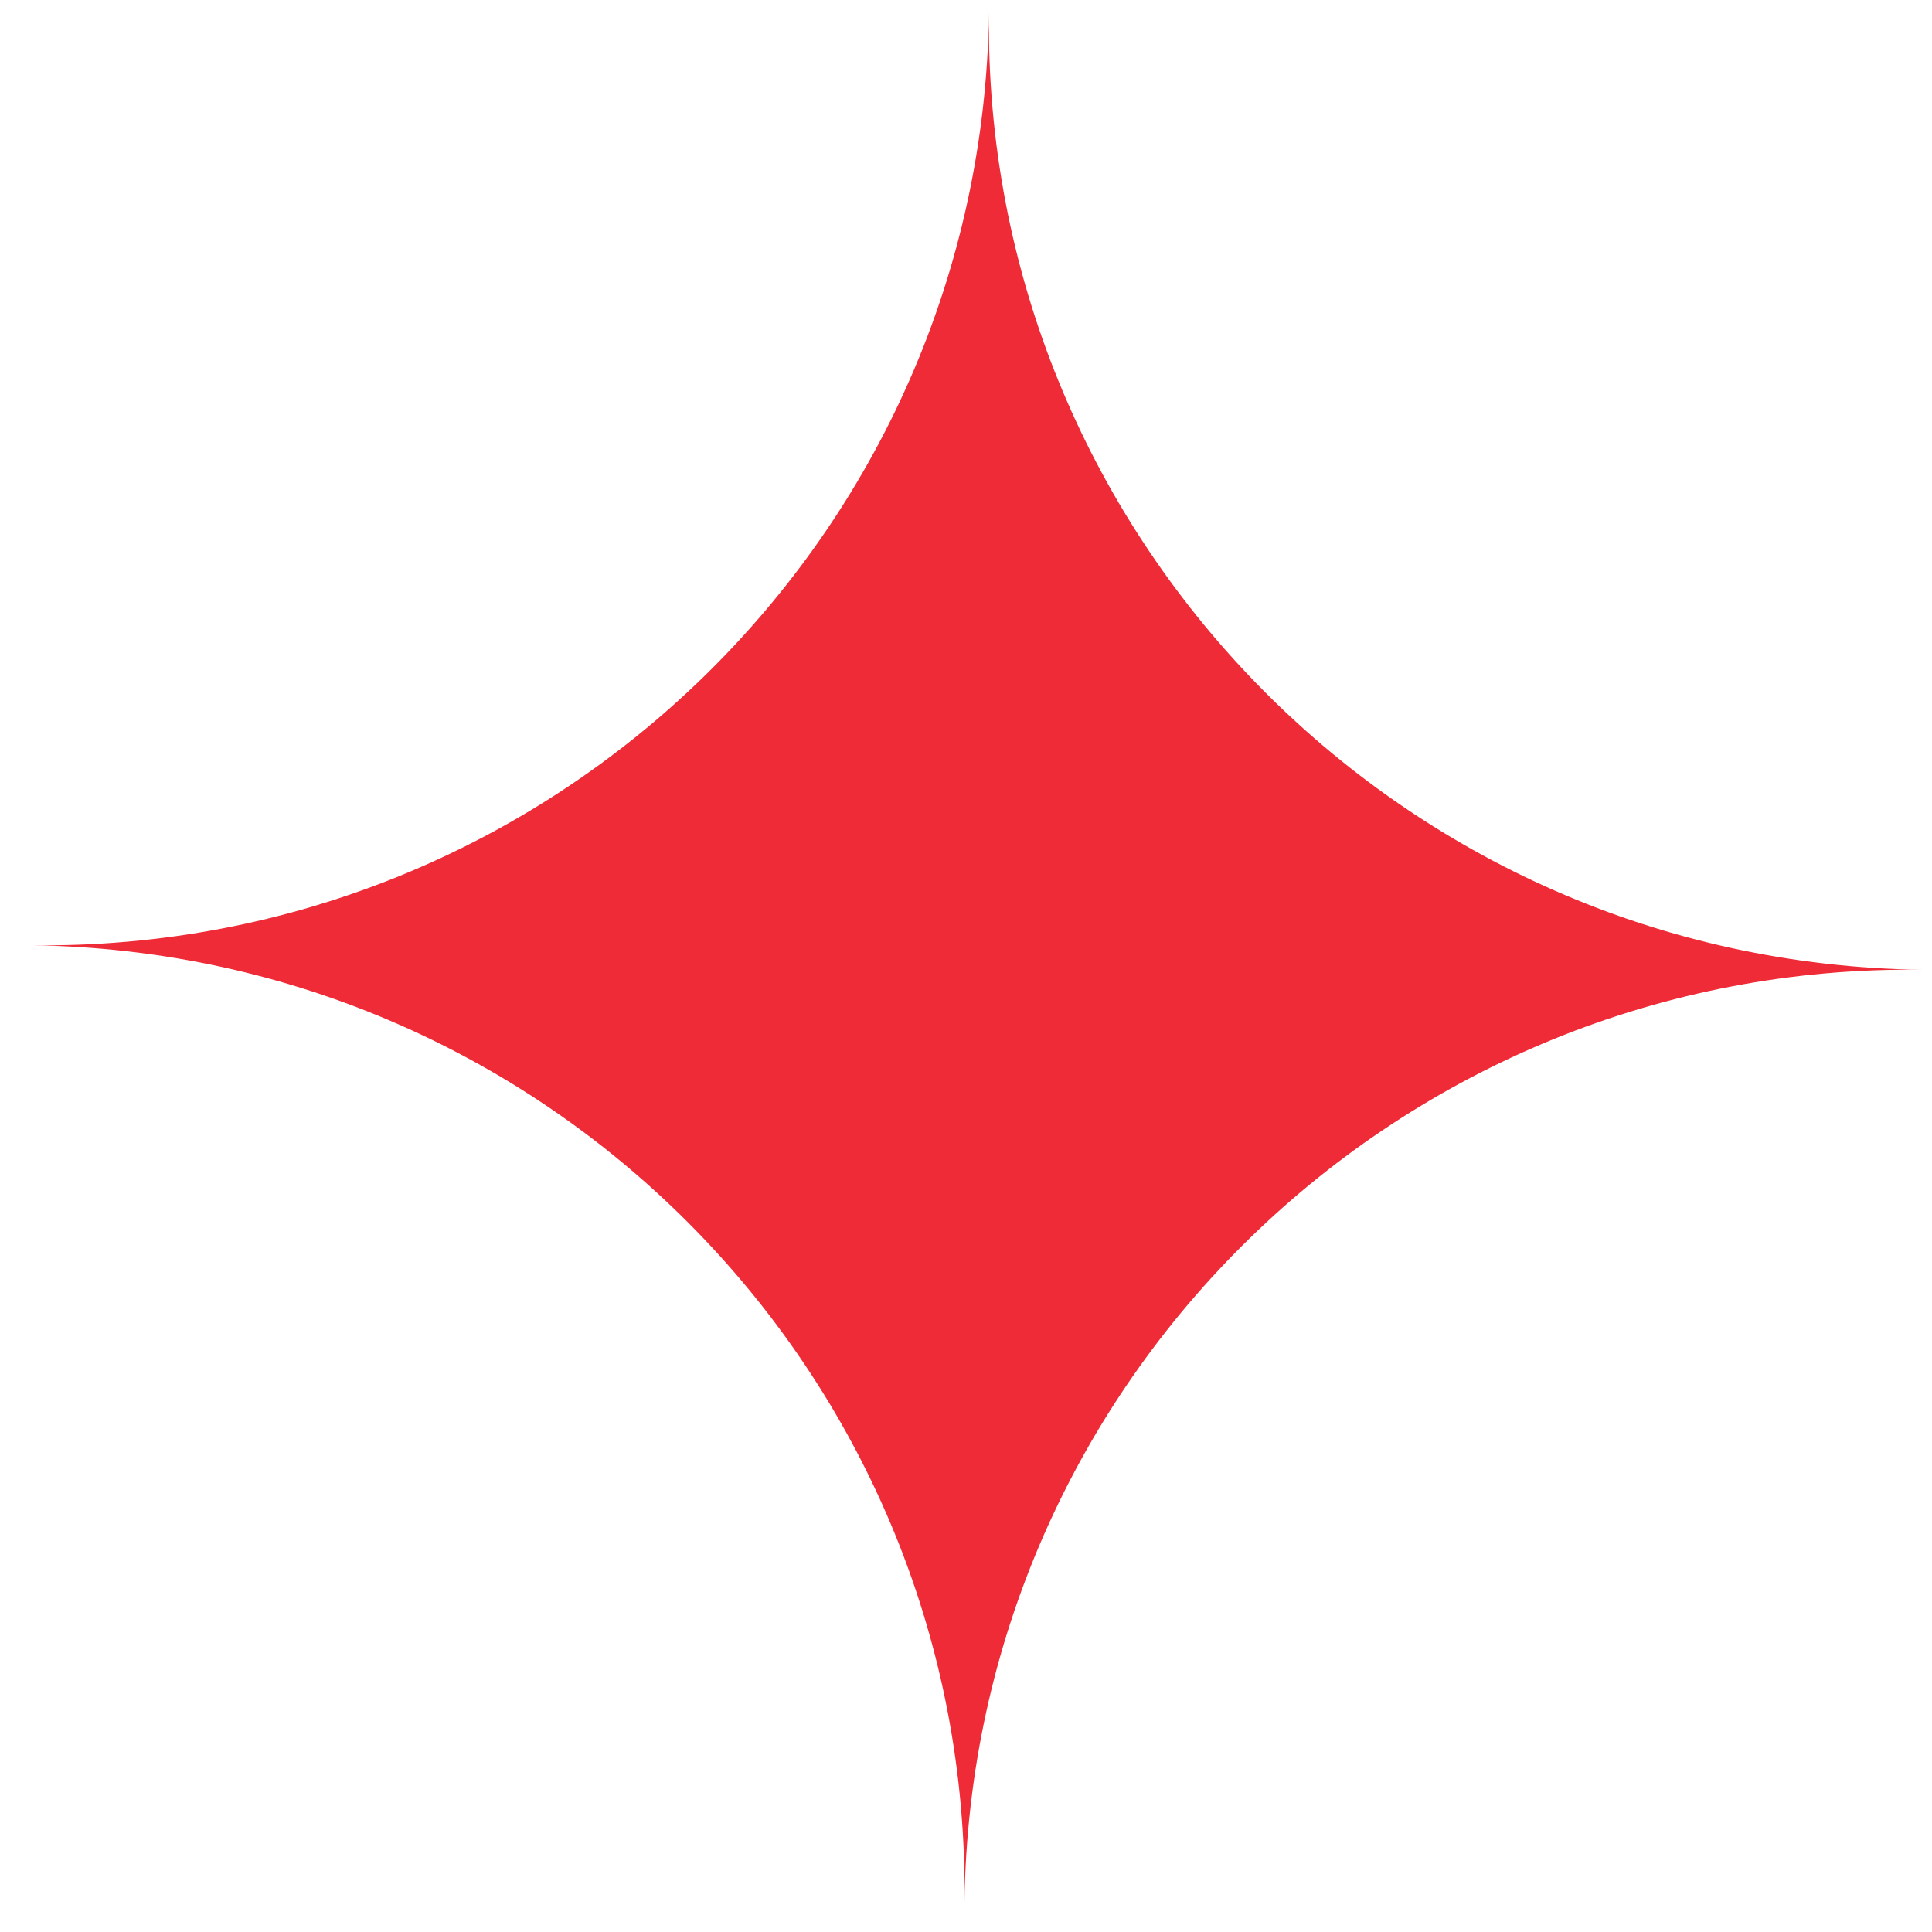 <svg width='49' height='49' viewBox='0 0 49 49' fill='none' xmlns='http://www.w3.org/2000/svg'> <path d='M0.797 23.974C14.01 24.145 24.91 13.576 25.082 0.31C24.911 13.523 35.48 24.423 48.745 24.595C35.533 24.424 24.633 34.993 24.461 48.258C24.632 35.046 14.063 24.146 0.797 23.974Z' fill='#EE2B37'/> </svg>